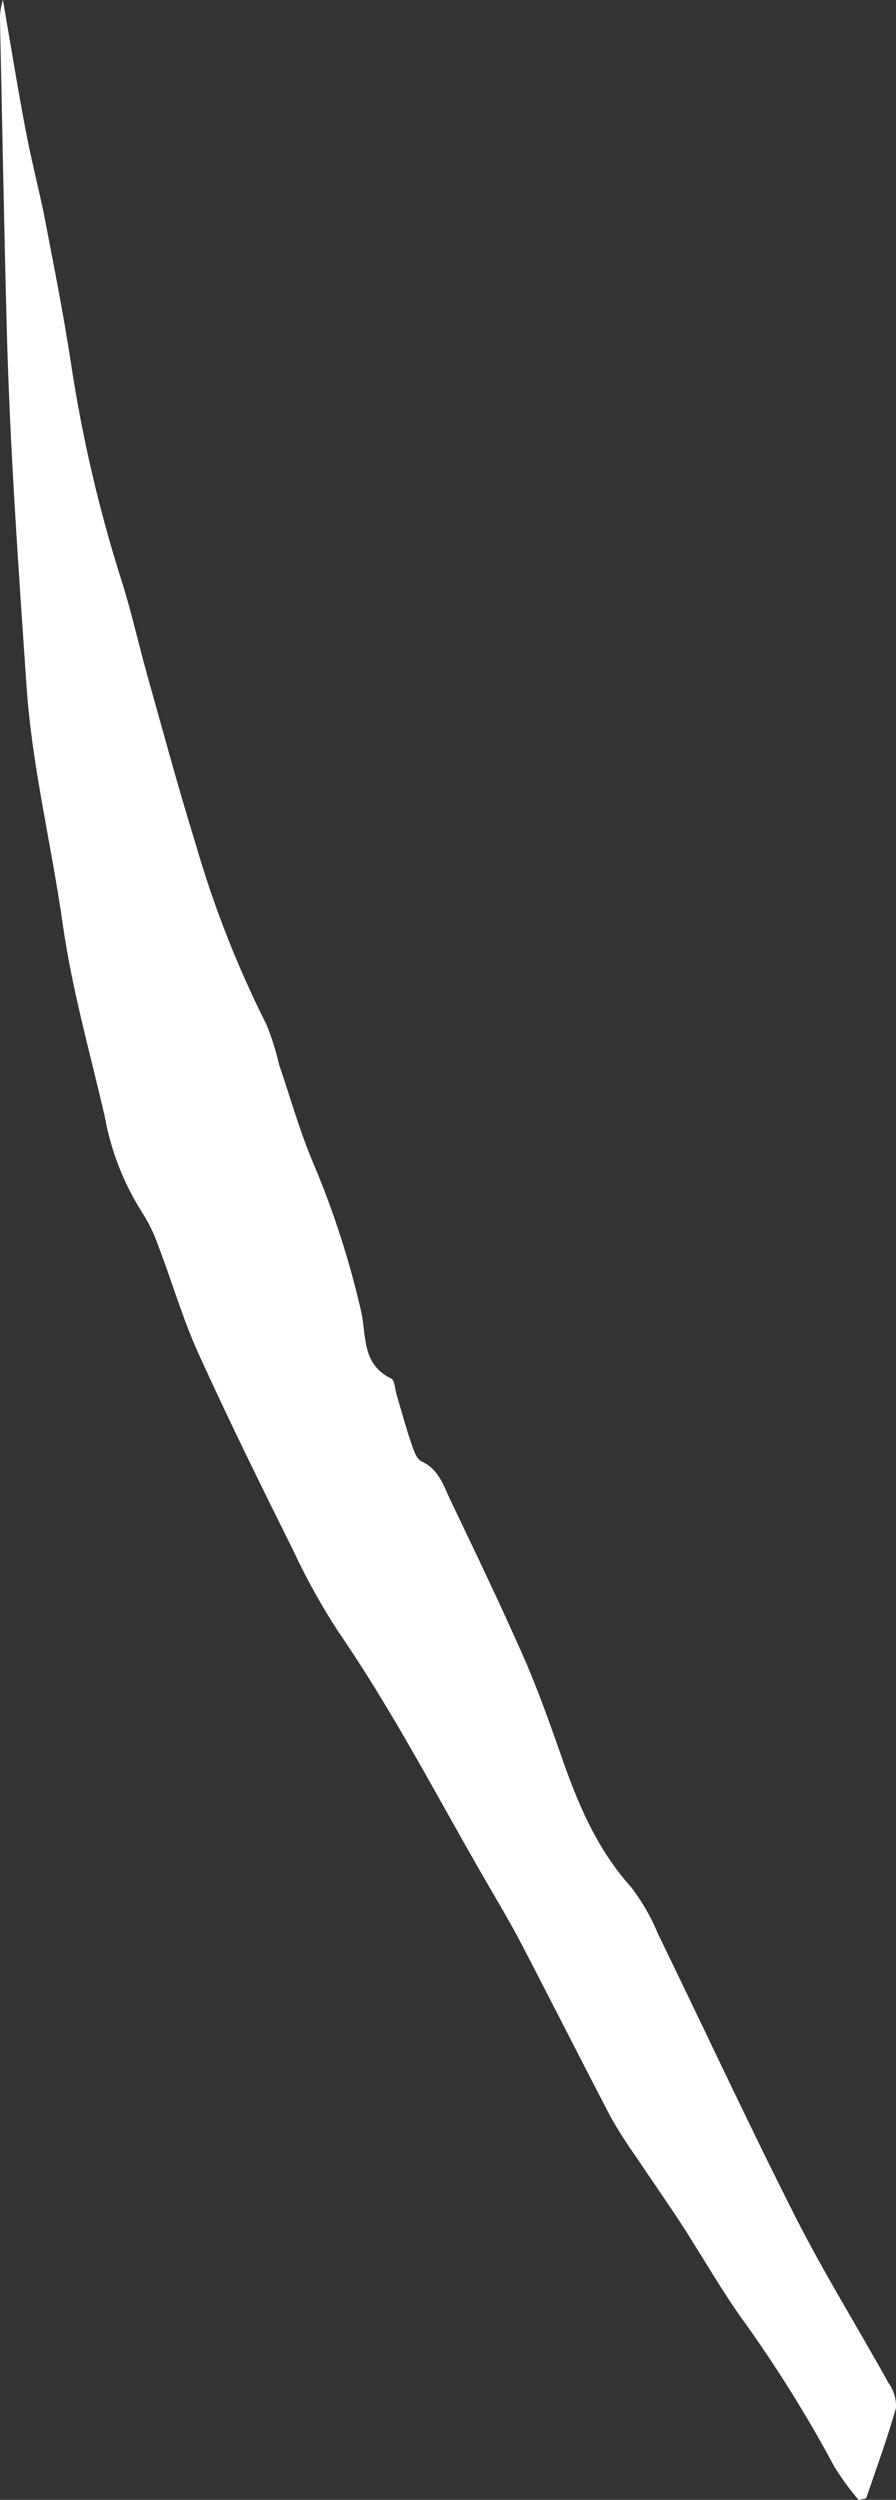﻿<?xml version="1.0" encoding="utf-8"?>
<svg version="1.1" xmlns:xlink="http://www.w3.org/1999/xlink" width="33px" height="92px" xmlns="http://www.w3.org/2000/svg">
  <rect width="100%" height="100%" fill="#333333" stroke="none"/>
  <g transform="matrix(1 0 0 1 -98 -186 )">
    <path d="M 31.901 91.945  C 31.901 91.945  31.623 92  31.623 92  C 31.294 91.616  30.996 91.207  30.73 90.778  C 29.7 88.857  28.541 87.008  27.261 85.242  C 26.52 84.186  25.872 83.06  25.178 81.976  C 24.617 81.109  24.02 80.265  23.45 79.407  C 23.107 78.927  22.788 78.43  22.496 77.917  C 21.385 75.79  20.306 73.65  19.195 71.523  C 18.787 70.739  18.329 69.978  17.889 69.217  C 16.116 66.154  14.49 63.003  12.481 60.079  C 11.855 59.123  11.298 58.124  10.814 57.089  C 9.619 54.682  8.424 52.269  7.313 49.819  C 6.734 48.551  6.345 47.195  5.845 45.889  C 5.69 45.435  5.48 45.001  5.22 44.598  C 4.547 43.533  4.087 42.349  3.863 41.11  C 3.317 38.739  2.645 36.387  2.307 33.988  C 1.895 31.077  1.182 28.226  0.978 25.265  C 0.677 20.85  0.362 16.44  0.247 12.021  C 0.149 8.266  0.08 4.507  0.001 0.752  C -0.007 0.497  0.029 0.243  0.108 0  C 0.381 1.578  0.636 3.155  0.932 4.724  C 1.126 5.775  1.395 6.809  1.613 7.856  C 1.969 9.701  2.335 11.546  2.617 13.391  C 3.026 16.088  3.645 18.748  4.47 21.349  C 4.84 22.506  5.099 23.697  5.428 24.864  C 6.007 26.921  6.563 28.988  7.197 31.031  C 7.861 33.335  8.739 35.573  9.818 37.715  C 10.011 38.193  10.166 38.685  10.281 39.187  C 10.712 40.441  11.064 41.728  11.596 42.942  C 12.306 44.644  12.872 46.403  13.286 48.2  C 13.509 49.091  13.286 50.189  14.402 50.728  C 14.541 50.793  14.546 51.13  14.611 51.342  C 14.791 51.941  14.953 52.55  15.157 53.141  C 15.236 53.376  15.342 53.699  15.527 53.782  C 16.143 54.063  16.319 54.626  16.569 55.166  C 17.495 57.103  18.422 59.027  19.283 60.978  C 19.788 62.127  20.209 63.308  20.626 64.493  C 21.242 66.283  21.945 68.004  23.242 69.447  C 23.647 69.975  23.98 70.553  24.233 71.168  C 25.914 74.614  27.525 78.087  29.262 81.519  C 30.327 83.623  31.577 85.63  32.721 87.692  C 32.915 87.959  33.013 88.284  32.999 88.614  C 32.684 89.735  32.276 90.838  31.901 91.945  Z " fill-rule="nonzero" fill="#ffffff" stroke="none" transform="matrix(1 0 0 1 98 186 )" />
  </g>
</svg>